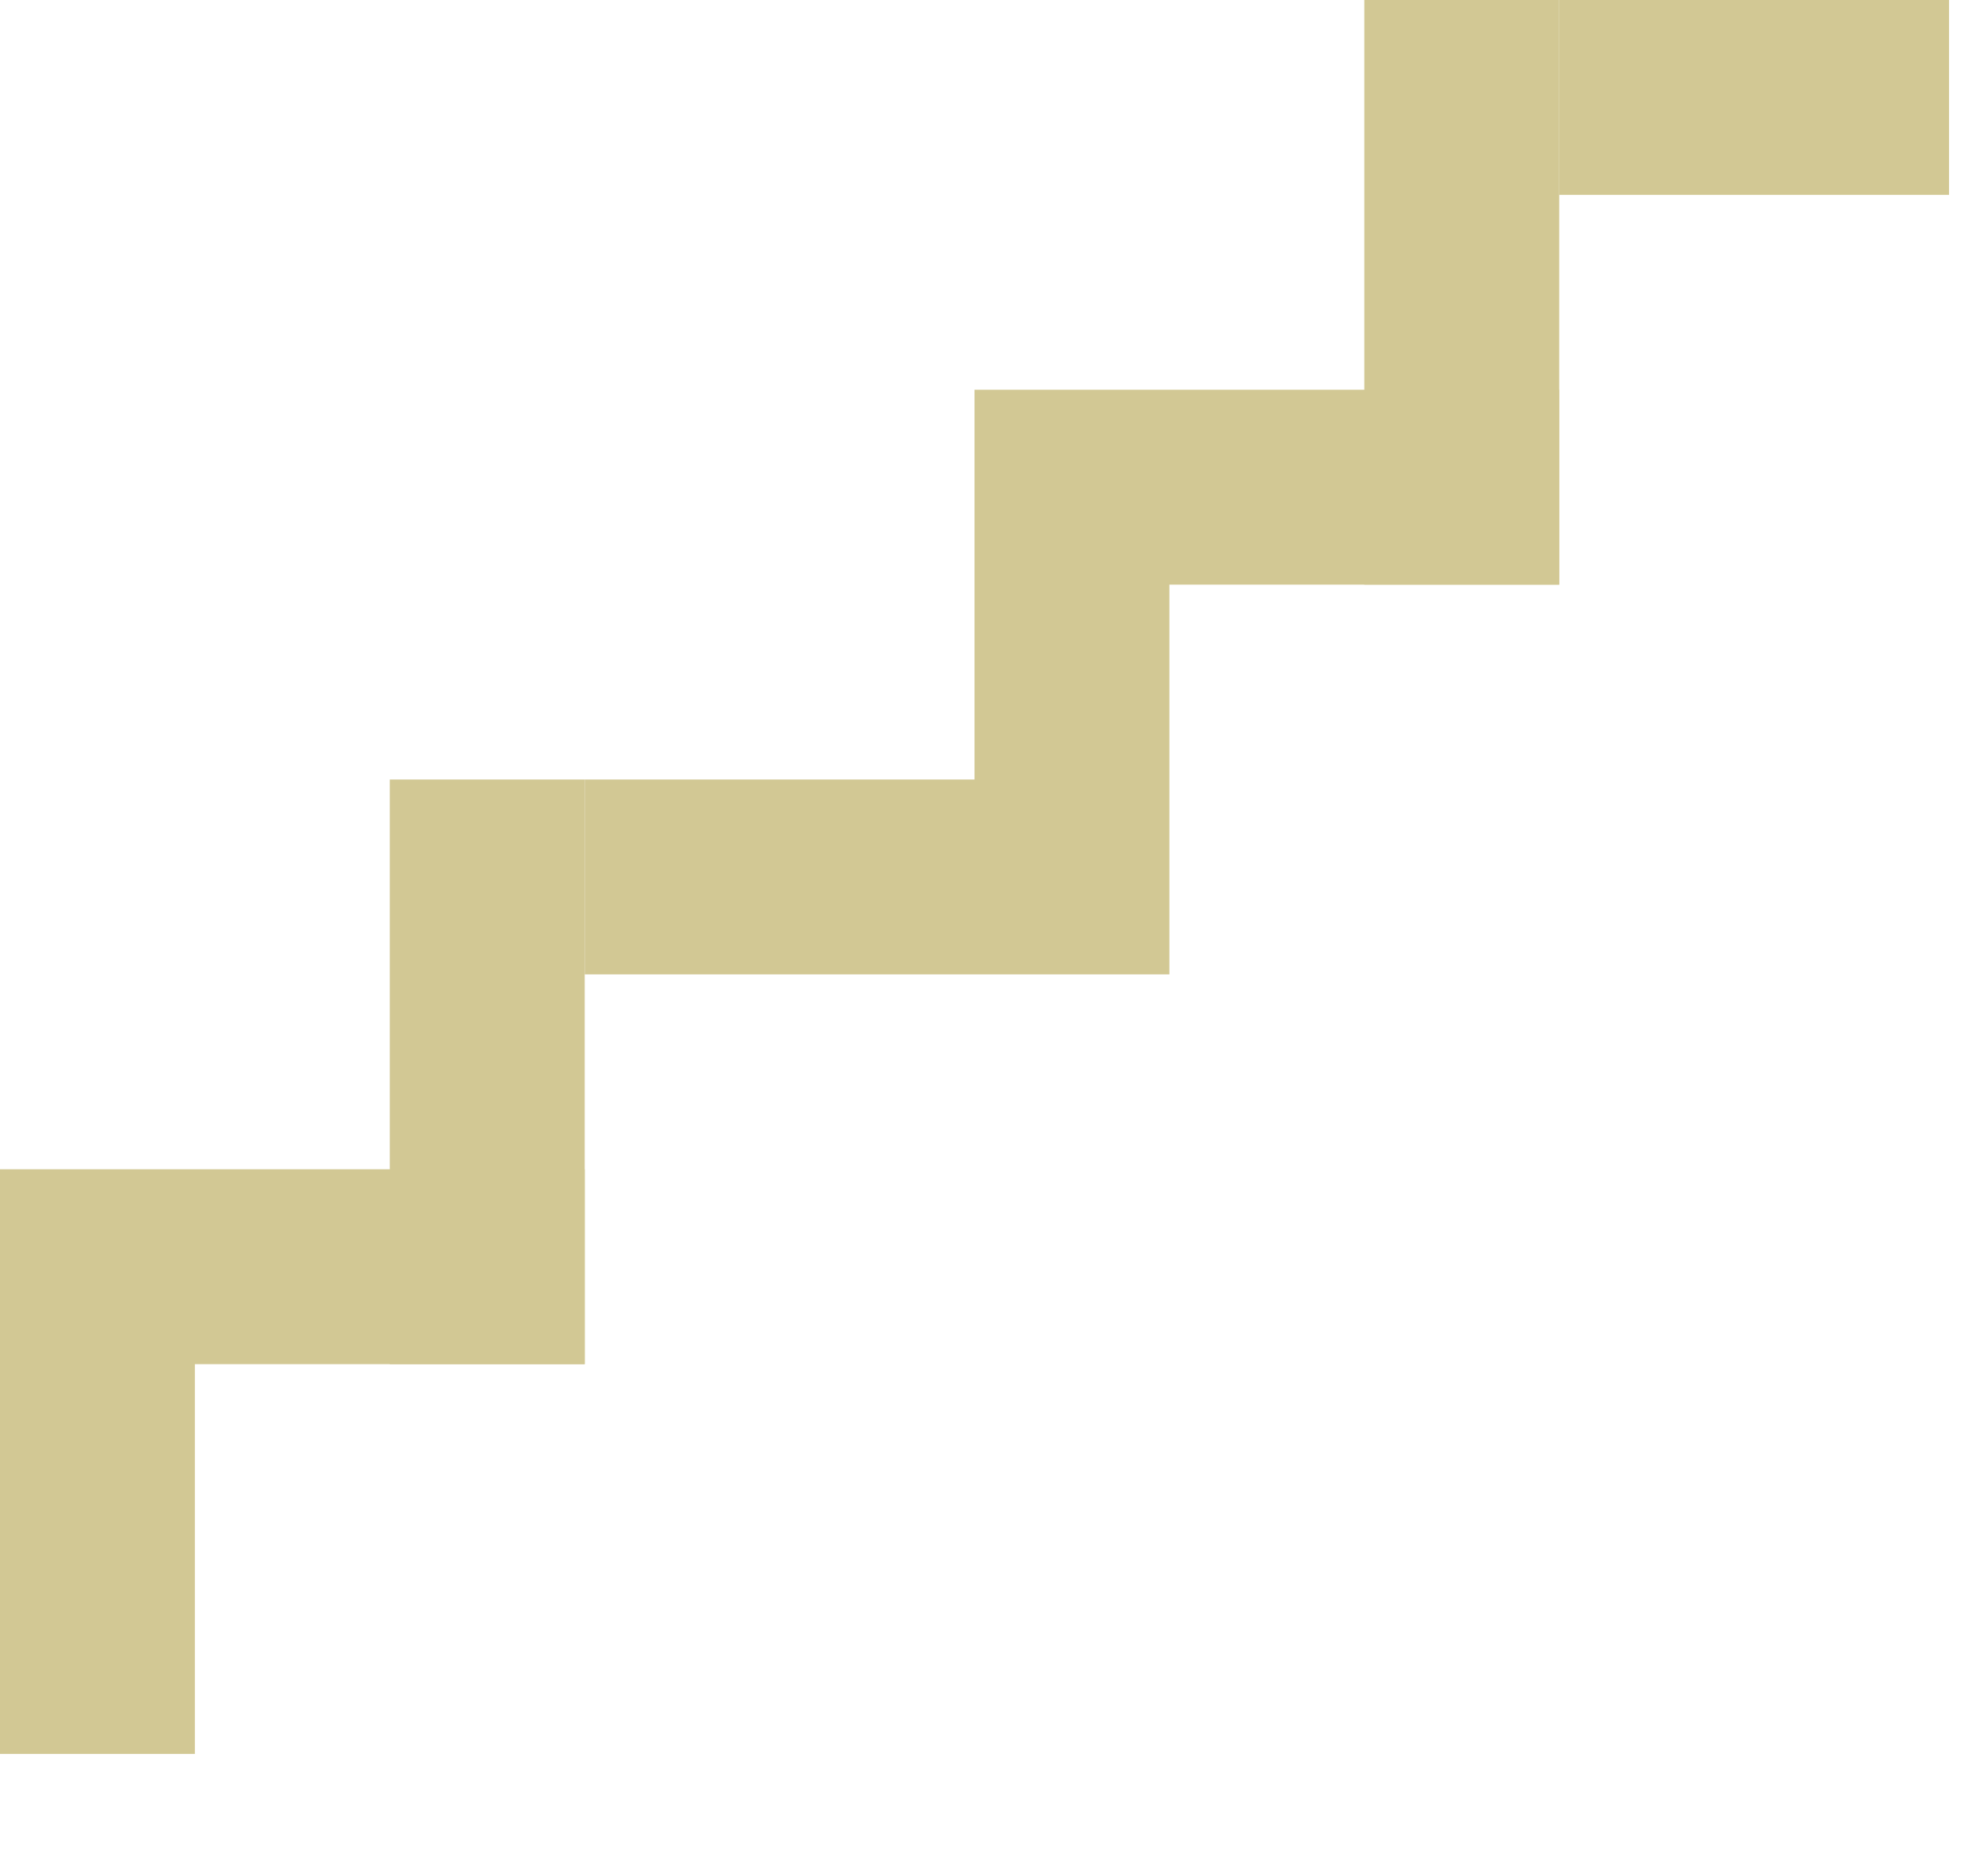 <?xml version="1.0" encoding="utf-8"?>
<!-- Generator: Adobe Illustrator 19.2.1, SVG Export Plug-In . SVG Version: 6.00 Build 0)  -->
<!DOCTYPE svg PUBLIC "-//W3C//DTD SVG 1.1//EN" "http://www.w3.org/Graphics/SVG/1.1/DTD/svg11.dtd">
<svg version="1.1" id="Layer_1" xmlns="http://www.w3.org/2000/svg" xmlns:xlink="http://www.w3.org/1999/xlink" x="0px" y="0px"
	 viewBox="0 0 10.2 9.5" style="enable-background:new 0 0 10.2 9.5;" xml:space="preserve">
<style type="text/css">
	.st0{fill:#D2C894;}
</style>
<polygon class="st0" points="1,9 0,9 0,6 3,6 3,4 5,4 5,2 8,2 8,0 10,0 10,1 8,1 8,3 6,3 6,5 3,5 3,7 1,7 "/>
<rect x="2" y="4" class="st0" width="1" height="3"/>
<rect x="7" class="st0" width="1" height="3"/>
</svg>
